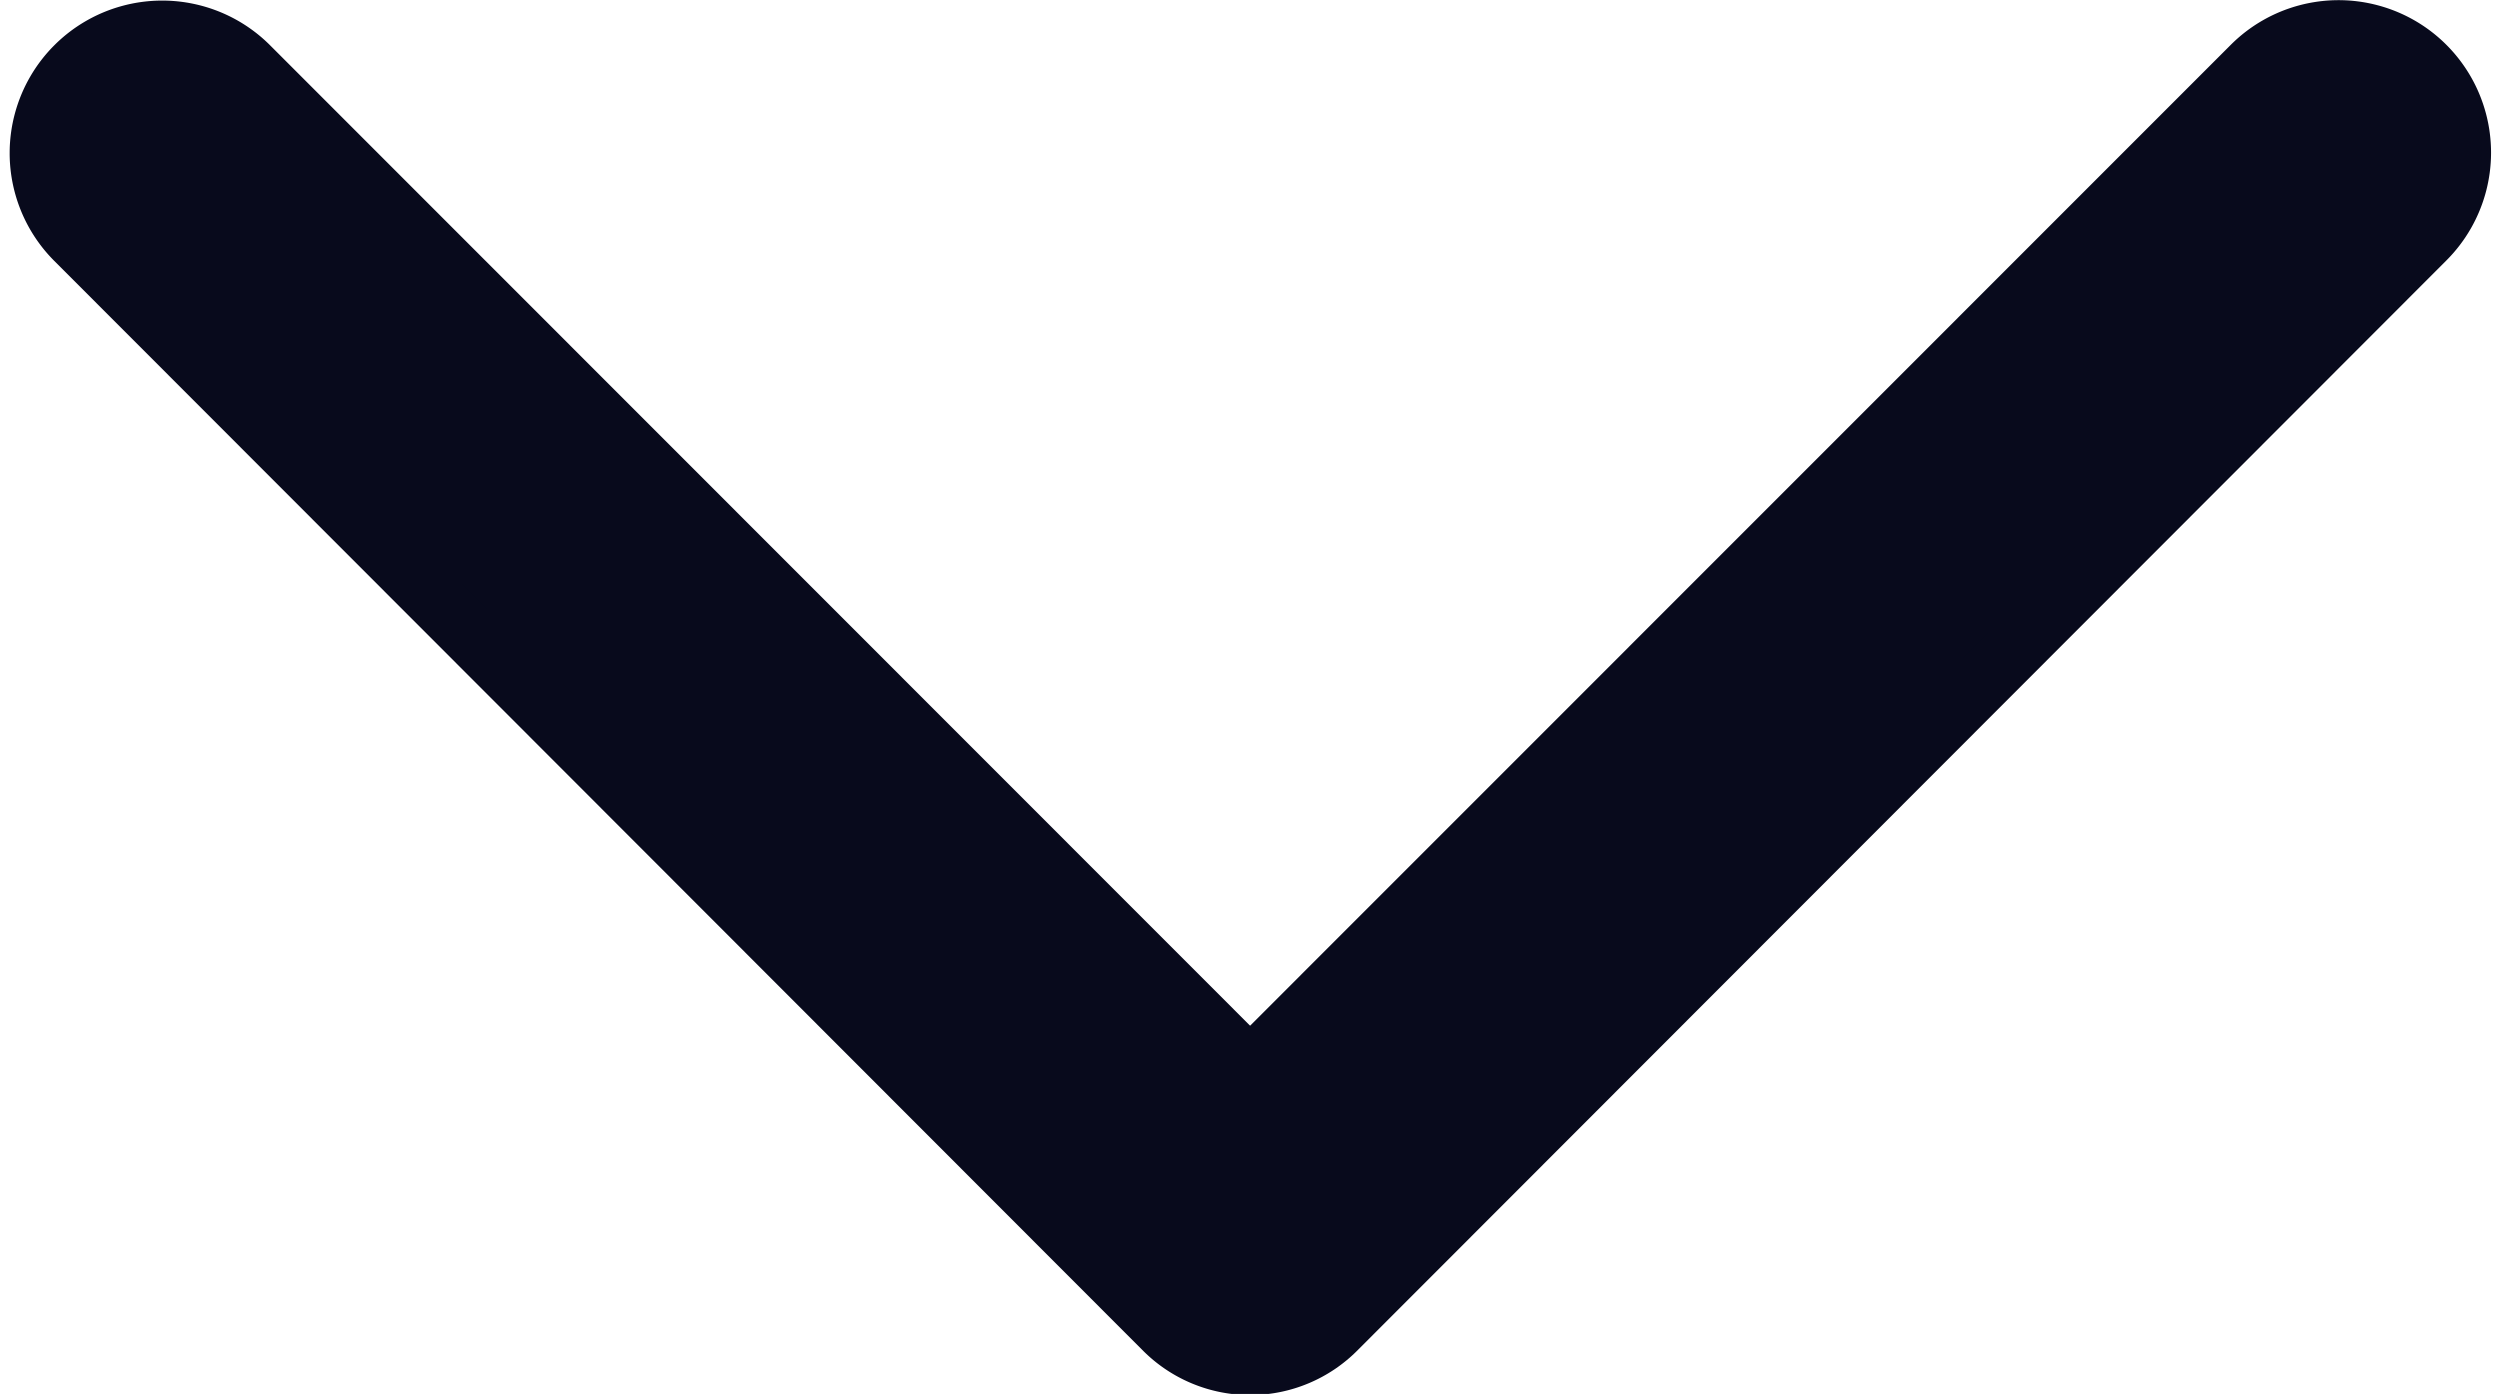 <svg xmlns="http://www.w3.org/2000/svg" width="12.391" height="6.909" viewBox="0 0 12.391 6.909">
  <path id="Expand_More" d="M10.967,54.269,6,59.237,1.034,54.269a.606.606,0,0,0-.857.857l5.395,5.4h0a.6.6,0,0,0,.856,0l5.395-5.4a.605.605,0,1,0-.856-.857Z" transform="translate(0.196 -53.941)" fill="#080A1C" stroke="#080A1C" stroke-width="0.3"/>
</svg>
